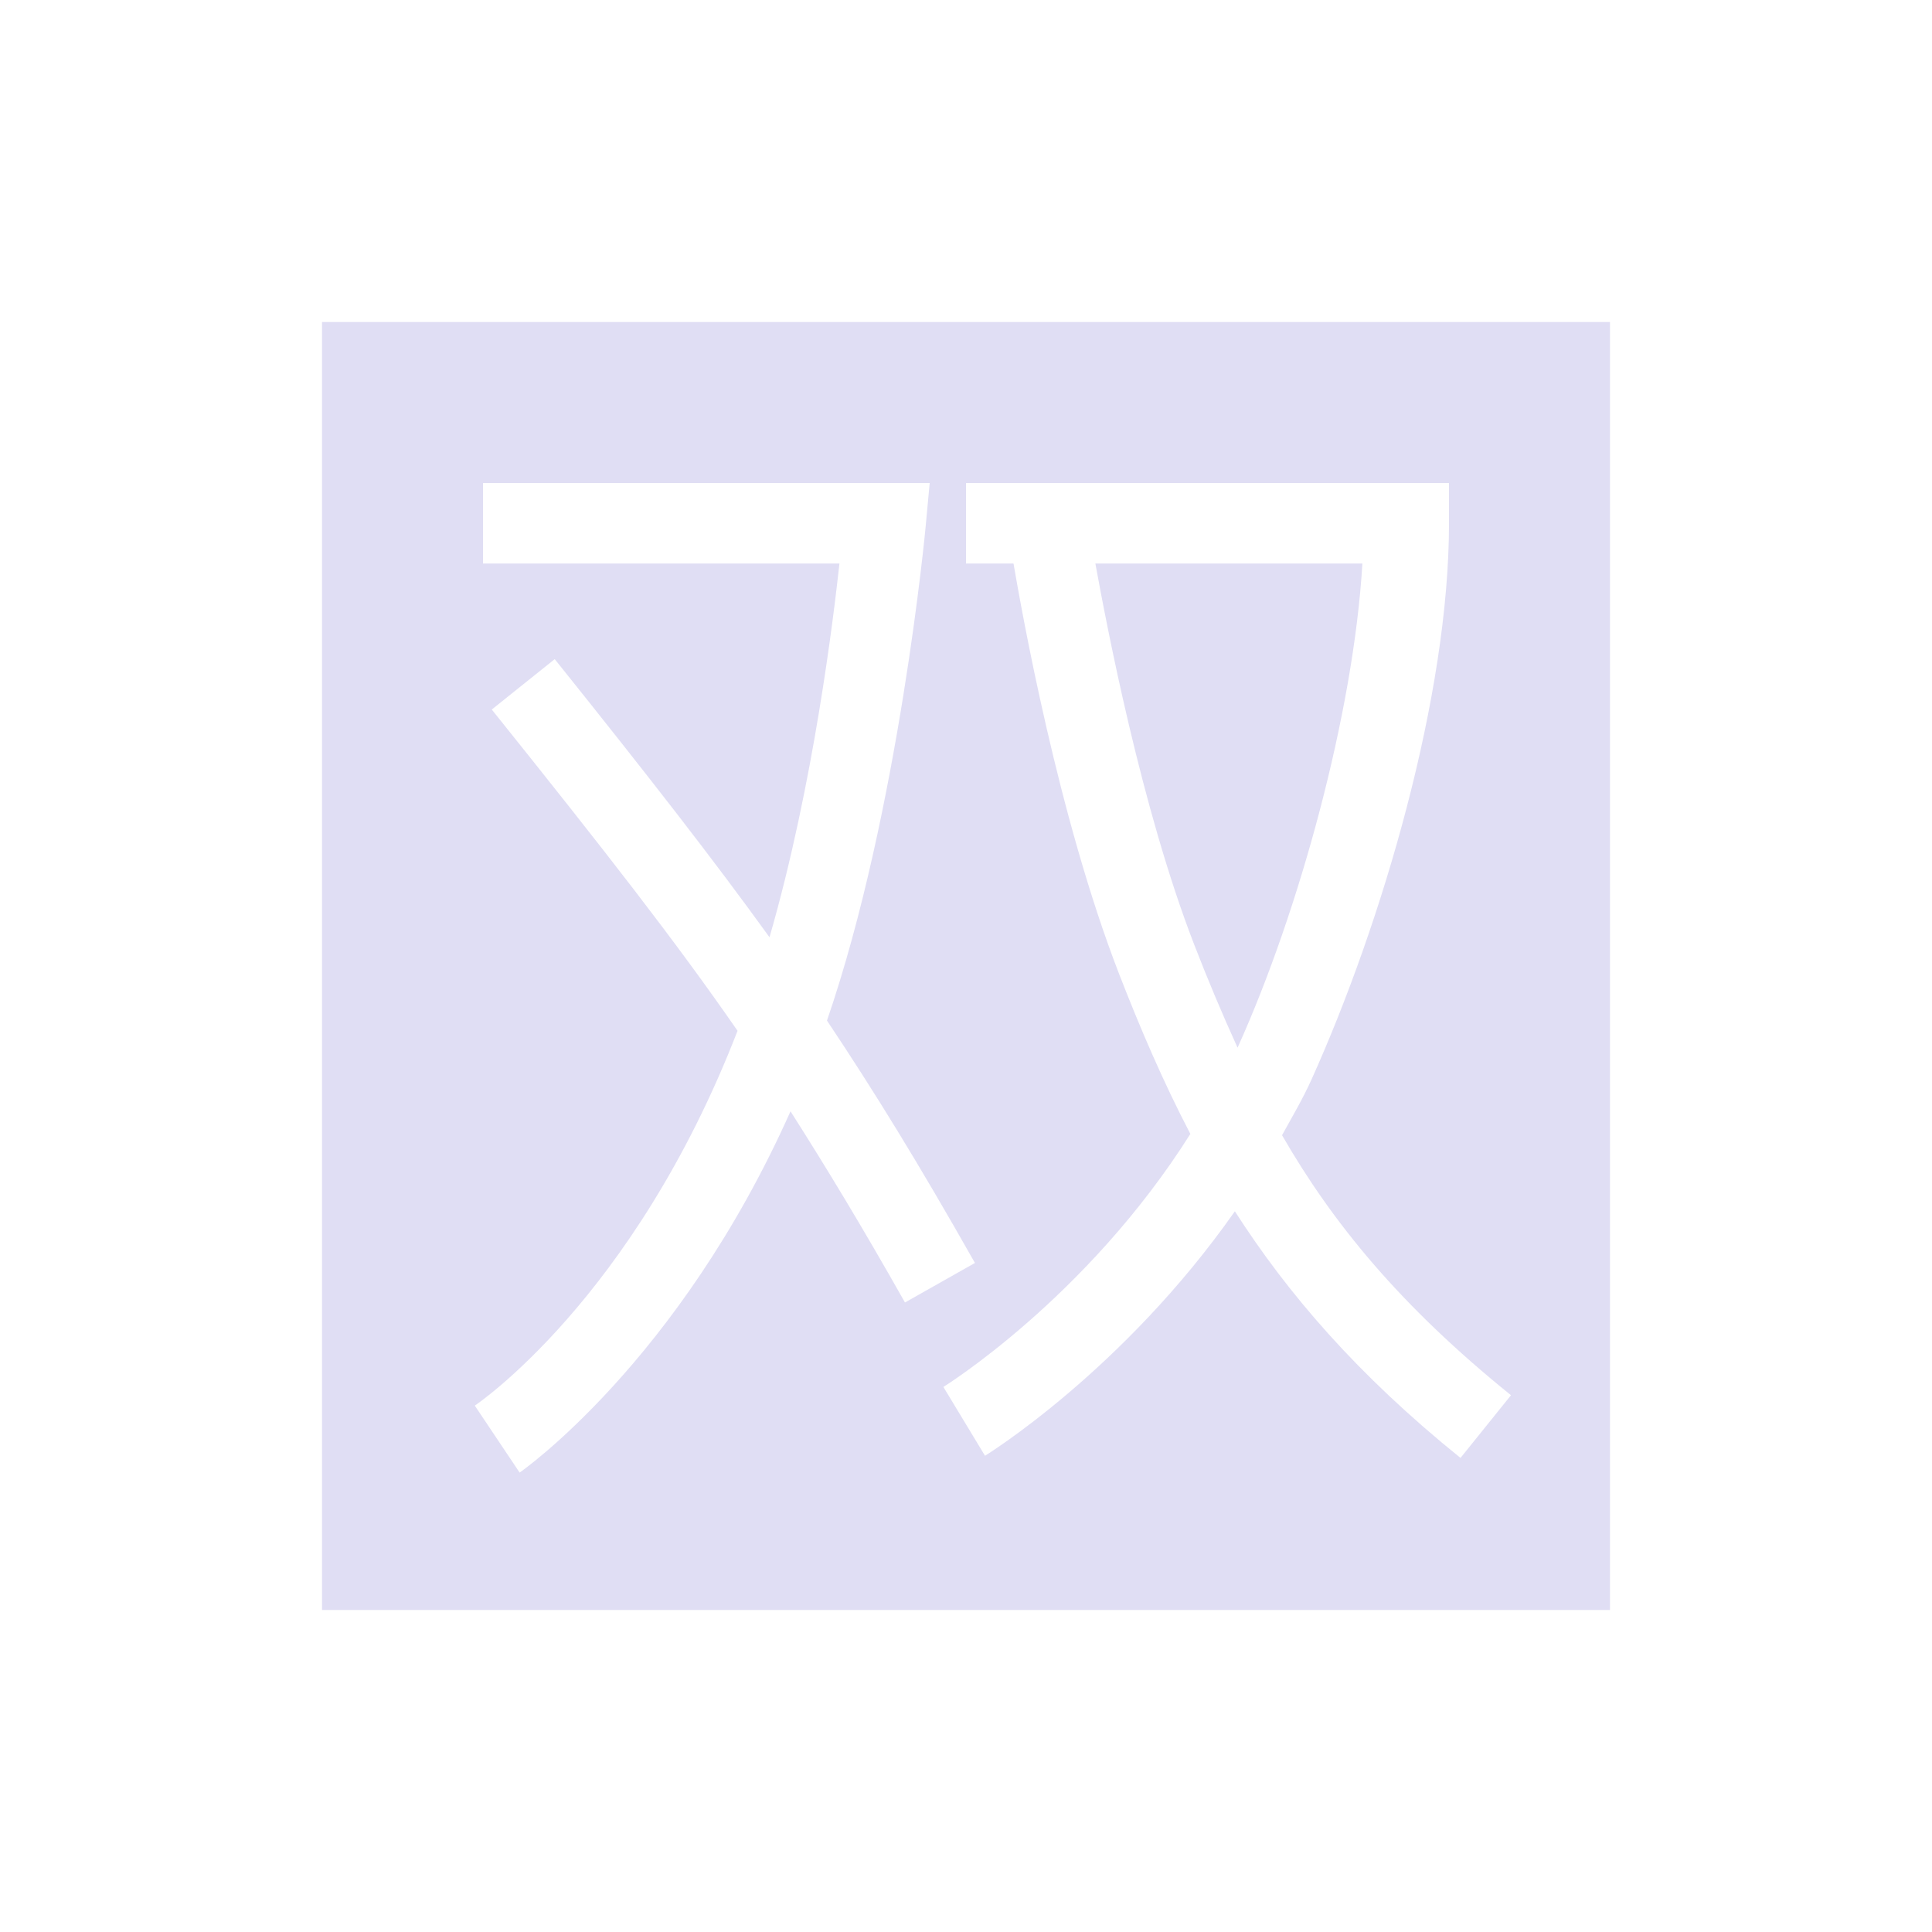 <svg xmlns="http://www.w3.org/2000/svg" viewBox="0 0 24 24" width="24" height="24">
  <defs id="defs3051">
    <style type="text/css" id="current-color-scheme">
      .ColorScheme-Text {
        color:#e0def4;
      }
      </style>
  </defs>
  <g transform="translate(1,1)">
    <path style="fill:currentColor;fill-opacity:1;stroke:none" d="M 3 3 L 3 19 L 19 19 L 19 3 L 3 3 z M 5 5 L 10.549 5 L 10.498 5.549 C 10.498 5.549 10.17 9.07 9.273 11.678 C 9.856 12.551 10.412 13.453 11.111 14.689 L 10.242 15.18 C 9.703 14.226 9.257 13.491 8.82 12.805 C 7.426 15.93 5.455 17.293 5.455 17.293 L 4.898 16.461 C 4.898 16.461 6.869 15.147 8.162 11.805 C 7.396 10.698 6.527 9.583 5.109 7.814 L 5.891 7.188 C 7.072 8.662 7.864 9.68 8.559 10.643 C 9.11 8.737 9.357 6.643 9.428 6 L 5 6 L 5 5 z M 11 5 L 17 5 L 17 5.5 C 17 7.647 16.167 10.468 15.293 12.408 C 15.182 12.655 15.051 12.874 14.926 13.102 C 15.55 14.185 16.386 15.215 17.77 16.332 L 17.143 17.111 C 15.861 16.077 14.996 15.07 14.34 14.047 C 12.947 16.034 11.236 17.084 11.236 17.084 L 10.719 16.229 C 10.719 16.229 12.499 15.128 13.787 13.086 C 13.449 12.438 13.166 11.779 12.9 11.094 C 12.142 9.137 11.692 6.592 11.59 6 L 11 6 L 11 5 z M 12.607 6 C 12.747 6.765 13.176 9.033 13.834 10.732 C 14.007 11.18 14.185 11.6 14.373 12.014 C 14.376 12.008 14.378 12.008 14.381 11.998 C 15.138 10.318 15.815 7.853 15.924 6 L 12.607 6 z " class="ColorScheme-Text"/>
  </g>
</svg>
